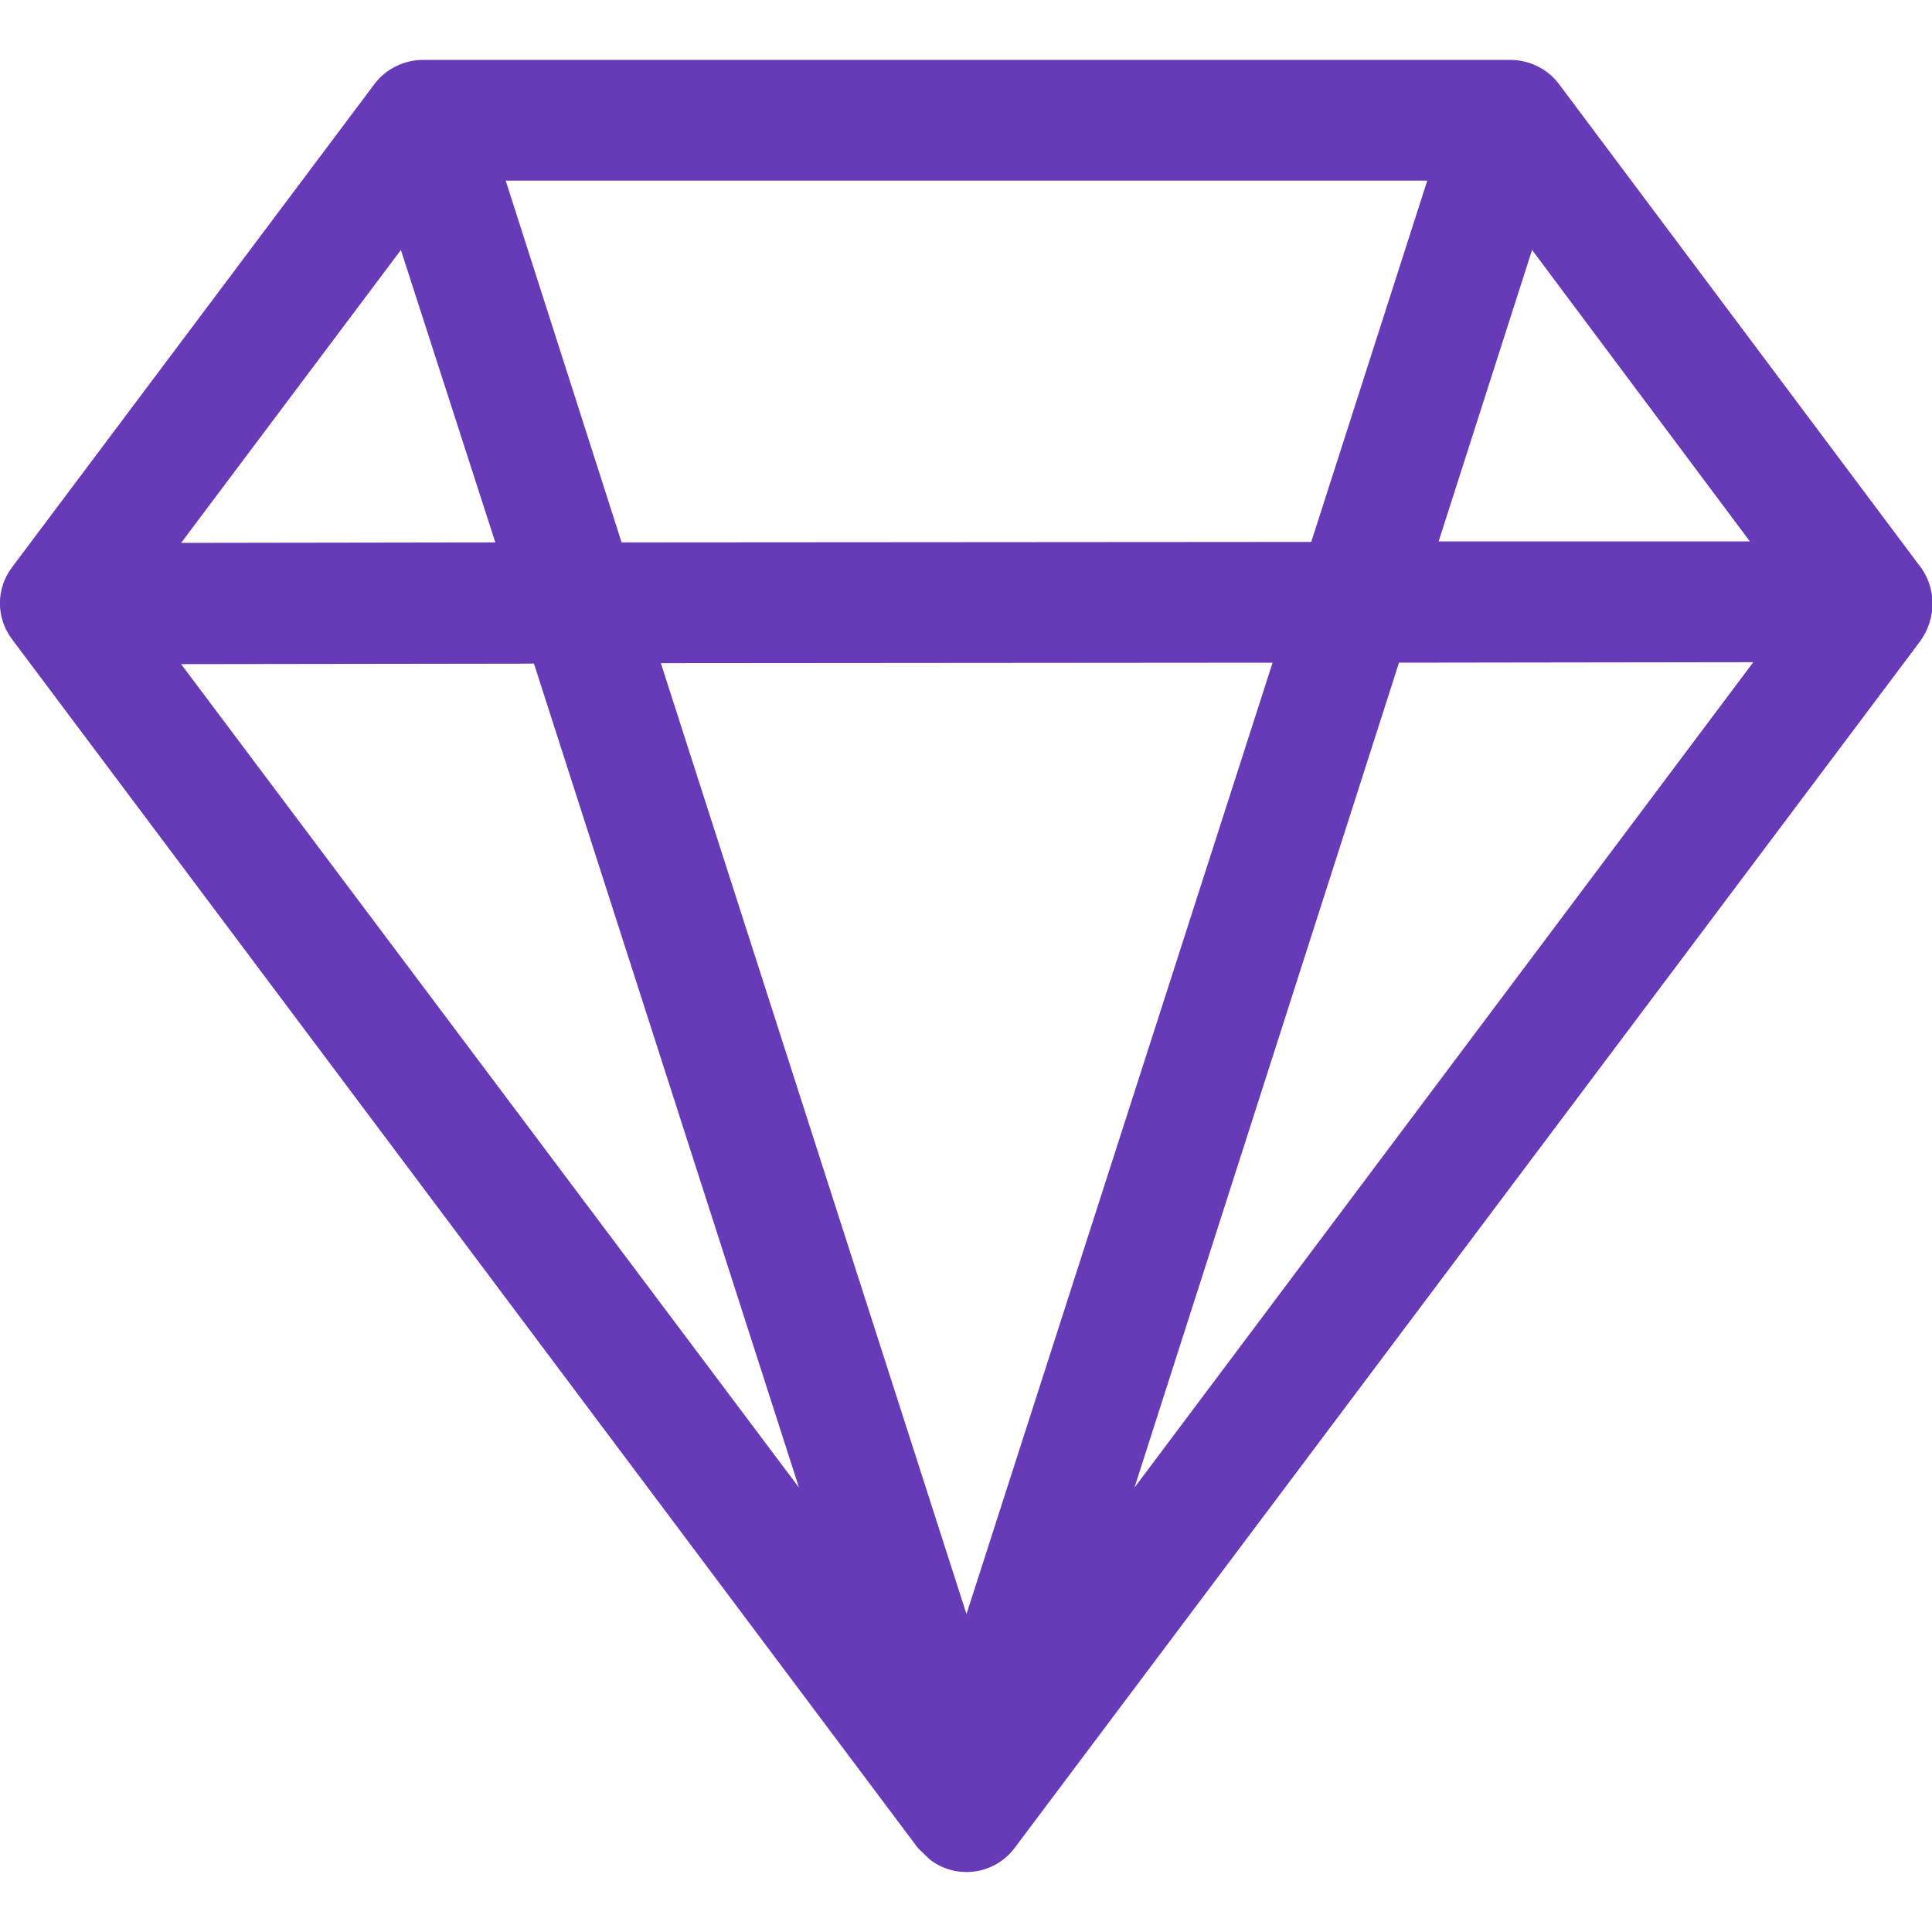 <?xml version="1.0" encoding="UTF-8"?>
<svg xmlns="http://www.w3.org/2000/svg" xmlns:xlink="http://www.w3.org/1999/xlink" width="16px" height="16px" viewBox="0 0 16 16" version="1.1">
<g id="surface1">
<path style=" stroke:none;fill-rule:evenodd;fill:rgb(40.392%,22.745%,71.765%);fill-opacity:1;" d="M 3.102 0.695 C 3.195 0.57 3.348 0.496 3.504 0.496 L 12.508 0.496 C 12.664 0.496 12.816 0.57 12.91 0.695 L 15.887 4.672 C 16.039 4.855 16.043 5.121 15.898 5.316 L 8.402 15.305 C 8.238 15.523 7.926 15.57 7.703 15.402 L 7.602 15.305 L 0.102 5.297 C -0.035 5.117 -0.035 4.875 0.102 4.695 Z M 14.492 4.484 L 12.688 2.07 L 11.914 4.484 Z M 10.859 4.488 L 11.82 1.496 L 4.188 1.496 L 5.148 4.492 Z M 5.473 5.492 L 10.539 5.488 L 8.004 13.367 Z M 4.102 4.492 L 3.32 2.07 L 1.5 4.496 Z M 1.5 5.5 L 4.422 5.496 L 6.617 12.32 Z M 9.395 12.32 L 11.586 5.488 L 14.52 5.484 Z M 9.395 12.32 "/>
</g>
</svg>

